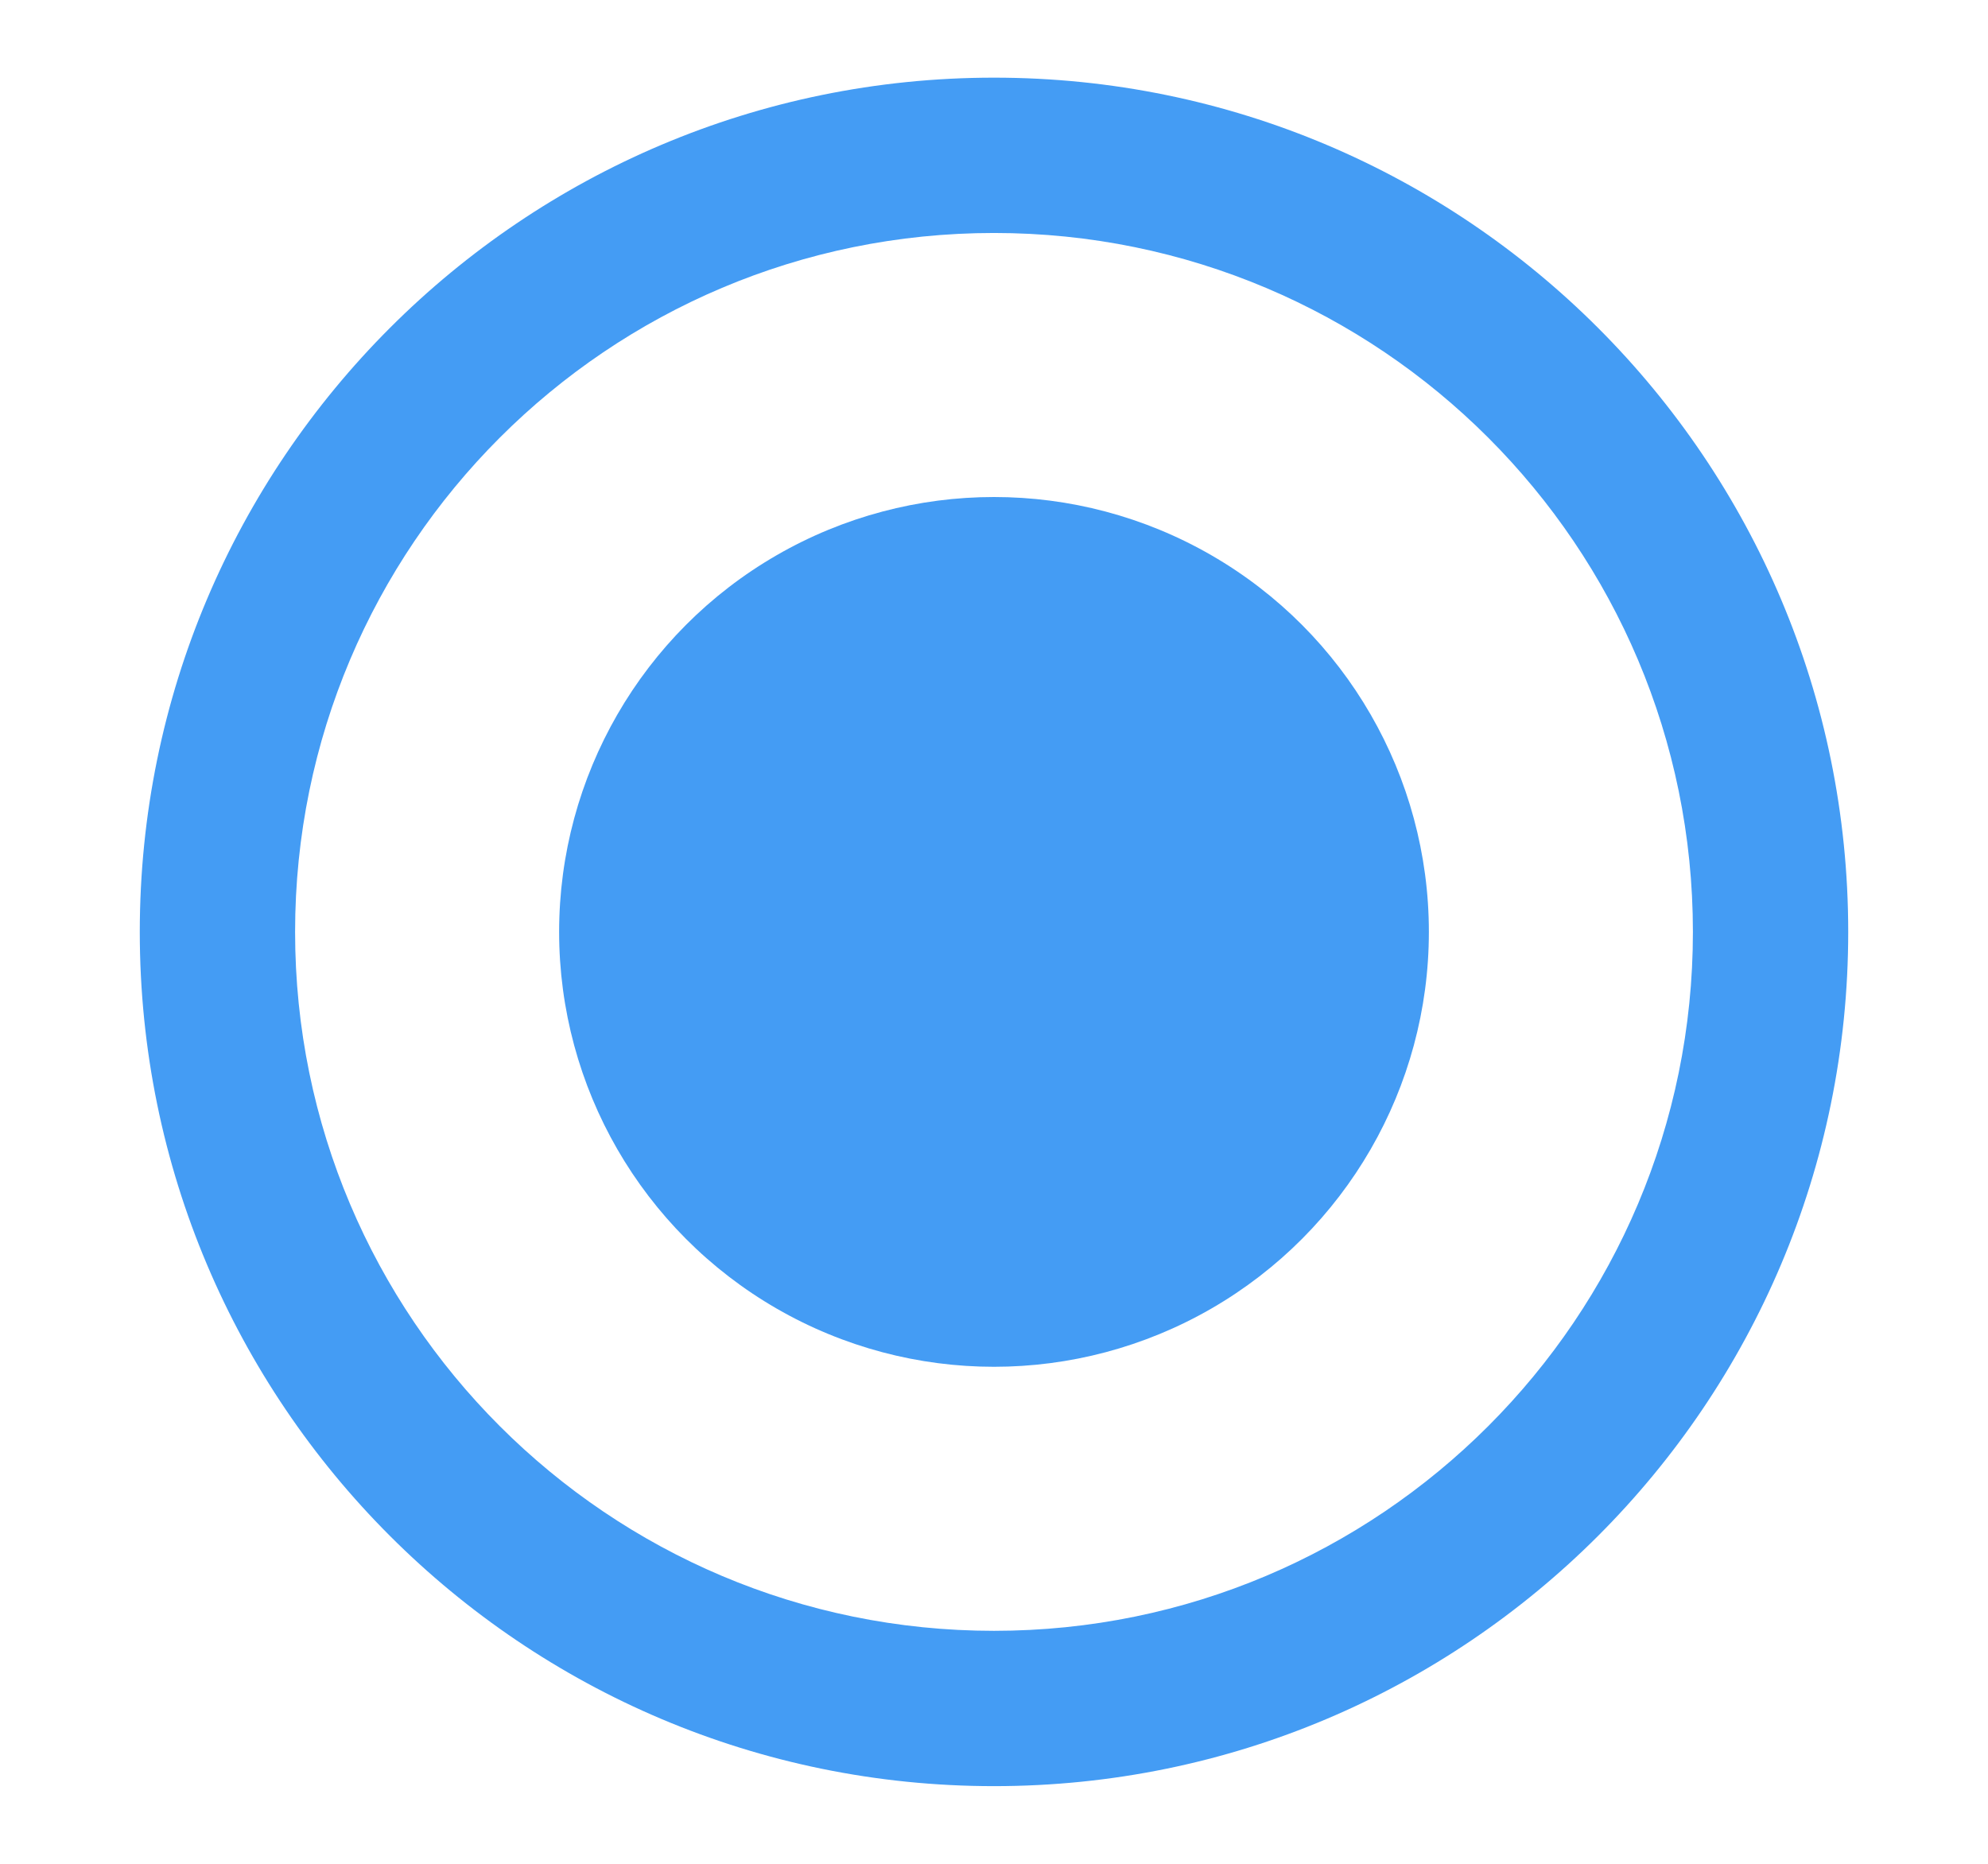 <svg width="16" height="15" viewBox="0 0 16 15" fill="none" xmlns="http://www.w3.org/2000/svg">
<circle cx="8" cy="7.5" r="3.5" fill="#449CF4"/>
<path fill-rule="evenodd" clip-rule="evenodd" d="M8 14.375C4.203 14.375 1.125 11.297 1.125 7.5C1.125 3.703 4.203 0.625 8 0.625C11.797 0.625 14.875 3.703 14.875 7.5C14.875 11.297 11.797 14.375 8 14.375ZM8 13.125C11.107 13.125 13.625 10.607 13.625 7.5C13.625 4.393 11.107 1.875 8 1.875C4.893 1.875 2.375 4.393 2.375 7.5C2.375 10.607 4.893 13.125 8 13.125Z" fill="#449CF4"/>
</svg>
